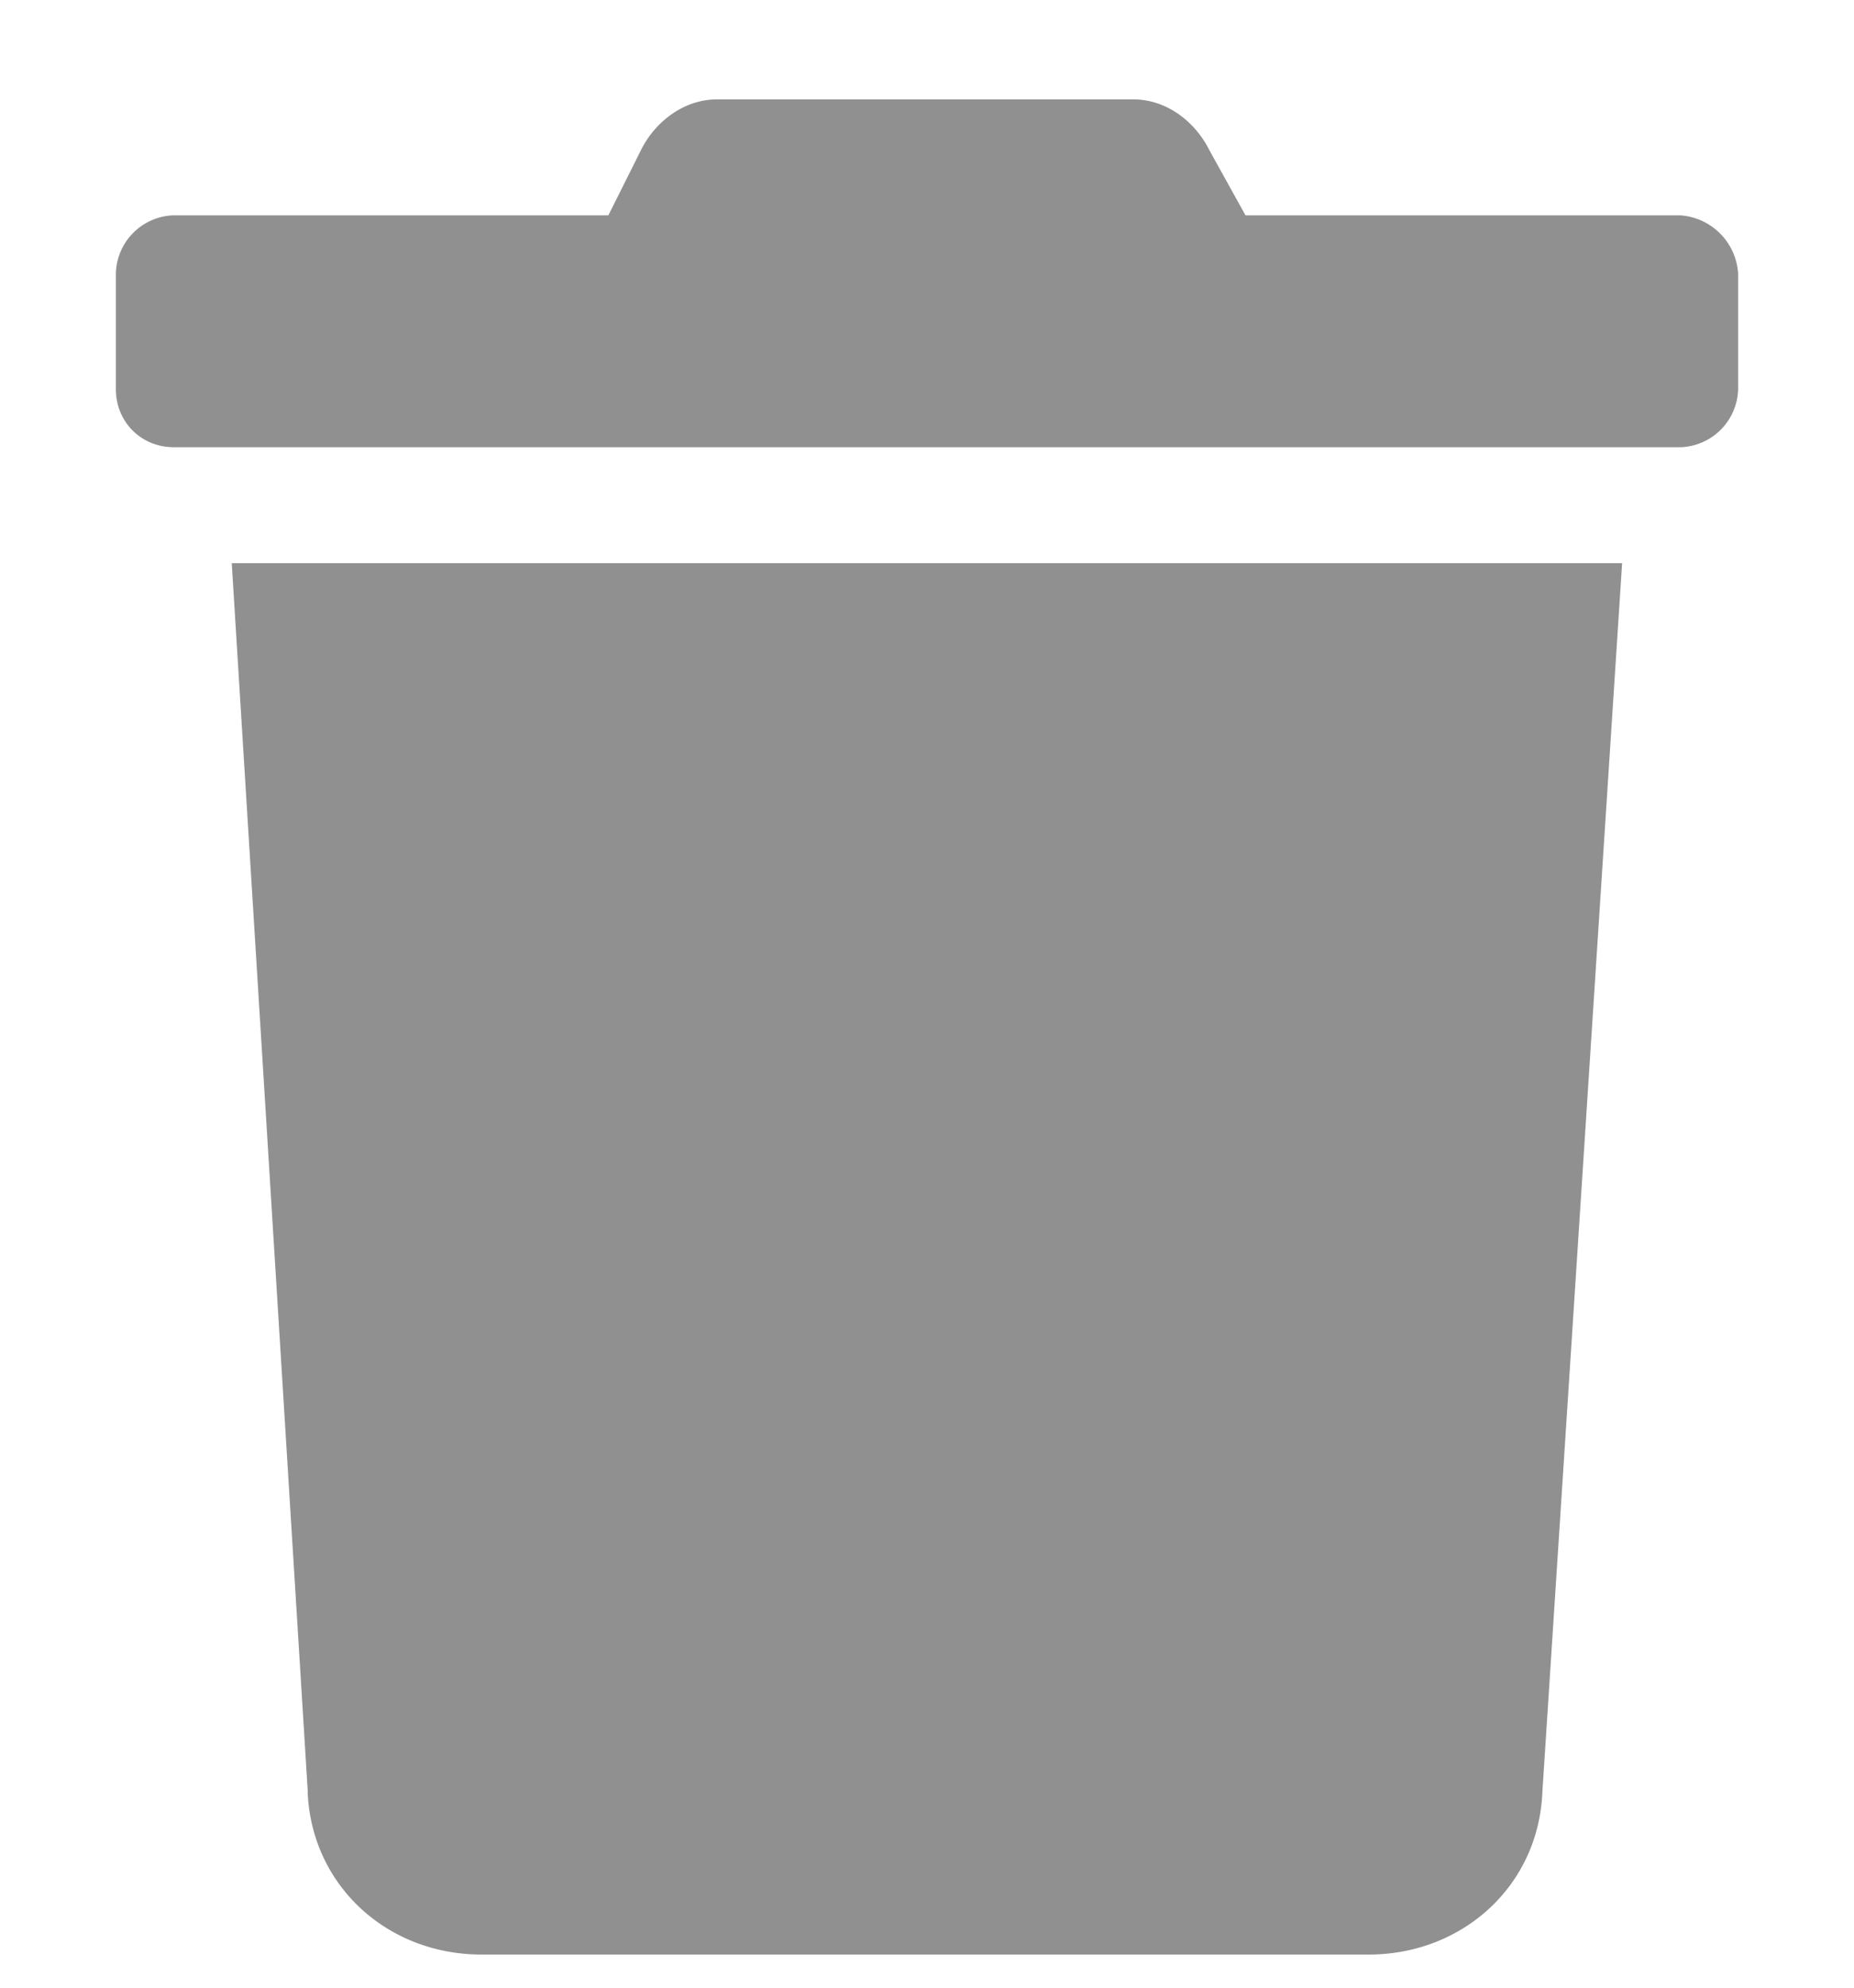 <svg xmlns="http://www.w3.org/2000/svg" width="14" height="15" fill="none">
	<path fill="#909090"
		d="M12.688 1.625H9.405l-.273-.492C9.023.914 8.805.75 8.559.75H5.414c-.246 0-.465.164-.574.383l-.246.492H1.312a.45.45 0 0 0-.437.438v.874c0 .247.191.438.438.438h11.374a.45.45 0 0 0 .438-.438v-.874a.47.47 0 0 0-.438-.438ZM2.323 13.52c.028.71.602 1.23 1.313 1.23h6.699c.71 0 1.285-.52 1.312-1.23l.602-9.27H1.75l.574 9.27Z" />
</svg>